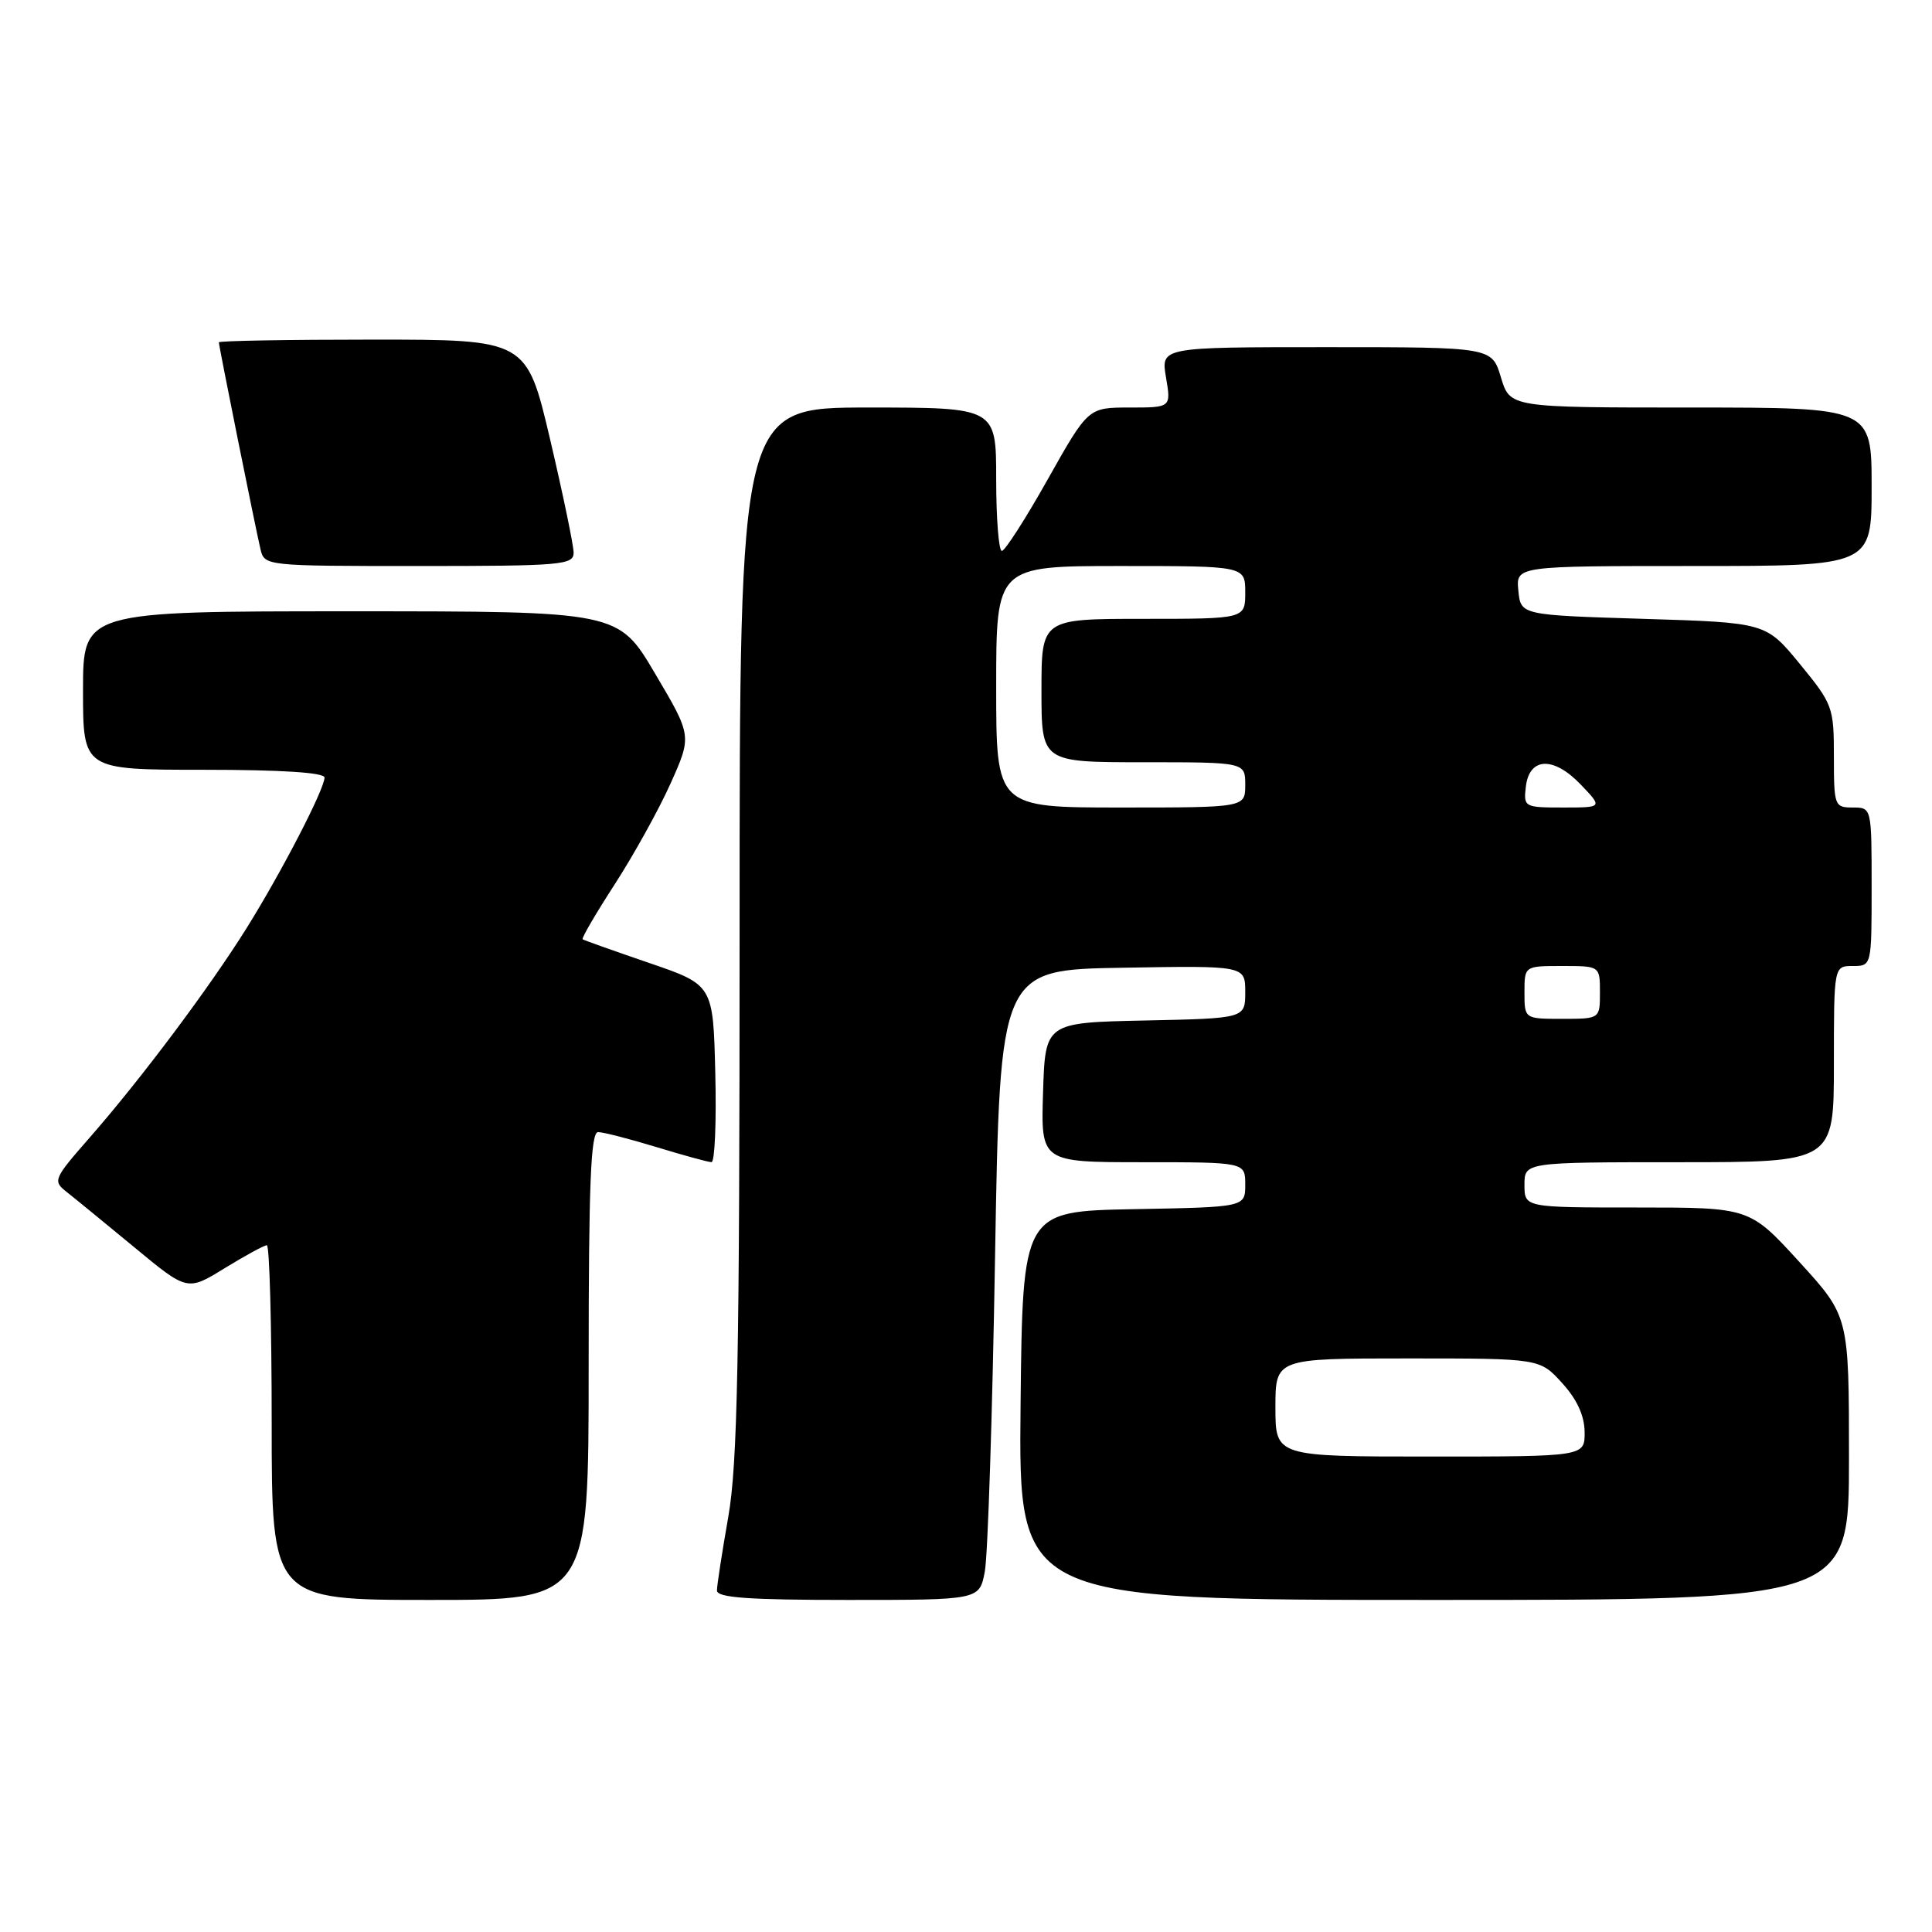 <?xml version="1.0" encoding="UTF-8" standalone="no"?>
<!DOCTYPE svg PUBLIC "-//W3C//DTD SVG 1.1//EN" "http://www.w3.org/Graphics/SVG/1.1/DTD/svg11.dtd" >
<svg xmlns="http://www.w3.org/2000/svg" xmlns:xlink="http://www.w3.org/1999/xlink" version="1.1" viewBox="0 0 256 256">
 <g >
 <path fill="currentColor"
d=" M 78.00 181.00 C 78.00 156.86 78.28 150.00 79.25 150.01 C 79.94 150.01 83.42 150.91 87.00 152.00 C 90.58 153.09 93.85 153.99 94.28 153.99 C 94.71 154.00 94.94 148.71 94.78 142.25 C 94.50 130.50 94.50 130.50 86.00 127.59 C 81.33 125.99 77.36 124.58 77.20 124.46 C 77.03 124.33 78.95 121.04 81.47 117.15 C 83.99 113.25 87.32 107.24 88.87 103.78 C 91.68 97.50 91.68 97.50 86.80 89.25 C 81.93 81.00 81.93 81.00 46.46 81.00 C 11.00 81.00 11.00 81.00 11.00 91.50 C 11.00 102.00 11.00 102.00 27.00 102.00 C 37.30 102.00 43.00 102.37 43.00 103.03 C 43.00 104.56 37.31 115.56 32.67 122.99 C 27.73 130.89 18.77 142.86 11.95 150.66 C 7.06 156.25 6.96 156.47 8.86 157.96 C 9.94 158.81 13.97 162.11 17.82 165.29 C 24.83 171.09 24.83 171.09 29.77 168.04 C 32.50 166.37 35.01 165.00 35.36 165.00 C 35.71 165.00 36.00 175.57 36.00 188.50 C 36.00 212.00 36.00 212.00 57.00 212.00 C 78.00 212.00 78.00 212.00 78.00 181.00 Z  M 130.49 208.25 C 130.89 206.19 131.50 187.40 131.85 166.50 C 132.50 128.50 132.50 128.50 148.75 128.23 C 165.00 127.95 165.00 127.95 165.00 131.45 C 165.00 134.94 165.00 134.94 151.75 135.22 C 138.50 135.50 138.50 135.50 138.21 144.75 C 137.92 154.00 137.92 154.00 151.46 154.00 C 165.00 154.00 165.00 154.00 165.00 156.97 C 165.00 159.95 165.00 159.95 150.25 160.22 C 135.50 160.50 135.50 160.50 135.23 186.25 C 134.97 212.00 134.97 212.00 189.98 212.00 C 245.00 212.00 245.00 212.00 245.00 193.21 C 245.00 174.42 245.00 174.42 238.42 167.21 C 231.84 160.00 231.84 160.00 216.92 160.00 C 202.00 160.00 202.00 160.00 202.00 157.00 C 202.00 154.00 202.00 154.00 222.50 154.00 C 243.00 154.00 243.00 154.00 243.00 141.00 C 243.00 128.00 243.00 128.00 245.50 128.00 C 248.00 128.00 248.00 128.00 248.00 117.50 C 248.00 107.00 248.00 107.00 245.50 107.00 C 243.08 107.00 243.00 106.78 243.00 100.24 C 243.00 93.71 242.85 93.30 238.50 87.99 C 233.99 82.50 233.99 82.50 217.75 82.00 C 201.50 81.50 201.50 81.50 201.19 78.25 C 200.87 75.00 200.87 75.00 224.44 75.00 C 248.00 75.00 248.00 75.00 248.00 64.50 C 248.00 54.00 248.00 54.00 224.04 54.00 C 200.08 54.00 200.08 54.00 198.88 50.00 C 197.68 46.00 197.68 46.00 175.75 46.00 C 153.82 46.00 153.82 46.00 154.50 50.00 C 155.18 54.00 155.18 54.00 149.68 54.00 C 144.19 54.00 144.19 54.00 138.84 63.50 C 135.91 68.72 133.16 73.00 132.75 73.00 C 132.34 73.00 132.00 68.72 132.00 63.50 C 132.00 54.00 132.00 54.00 115.00 54.00 C 98.00 54.00 98.00 54.00 98.00 123.25 C 98.00 180.29 97.73 194.00 96.50 201.00 C 95.68 205.68 95.00 210.06 95.00 210.75 C 95.00 211.70 99.14 212.00 112.39 212.00 C 129.78 212.00 129.78 212.00 130.49 208.25 Z  M 76.01 73.25 C 76.01 72.29 74.61 65.54 72.90 58.25 C 69.78 45.00 69.78 45.00 49.39 45.00 C 38.17 45.00 29.00 45.16 29.00 45.36 C 29.00 45.85 33.84 69.91 34.51 72.75 C 35.04 74.99 35.10 75.00 55.52 75.00 C 74.35 75.00 76.00 74.86 76.01 73.25 Z  M 169.00 186.50 C 169.00 180.00 169.00 180.00 186.51 180.00 C 204.03 180.00 204.03 180.00 206.98 183.25 C 208.96 185.42 209.95 187.58 209.97 189.75 C 210.00 193.00 210.00 193.00 189.50 193.00 C 169.00 193.00 169.00 193.00 169.00 186.50 Z  M 202.00 131.50 C 202.00 128.00 202.00 128.00 207.00 128.00 C 212.00 128.00 212.00 128.00 212.00 131.50 C 212.00 135.00 212.00 135.00 207.00 135.00 C 202.00 135.00 202.00 135.00 202.00 131.50 Z  M 132.00 91.00 C 132.00 75.00 132.00 75.00 148.50 75.00 C 165.00 75.00 165.00 75.00 165.00 78.50 C 165.00 82.00 165.00 82.00 151.50 82.00 C 138.00 82.00 138.00 82.00 138.00 91.50 C 138.00 101.00 138.00 101.00 151.50 101.00 C 165.00 101.00 165.00 101.00 165.00 104.00 C 165.00 107.00 165.00 107.00 148.50 107.00 C 132.00 107.00 132.00 107.00 132.00 91.00 Z  M 202.18 104.25 C 202.64 100.31 205.85 100.19 209.46 103.96 C 212.37 107.00 212.37 107.00 207.12 107.00 C 201.98 107.00 201.87 106.94 202.18 104.25 Z "/>
</g>
</svg>